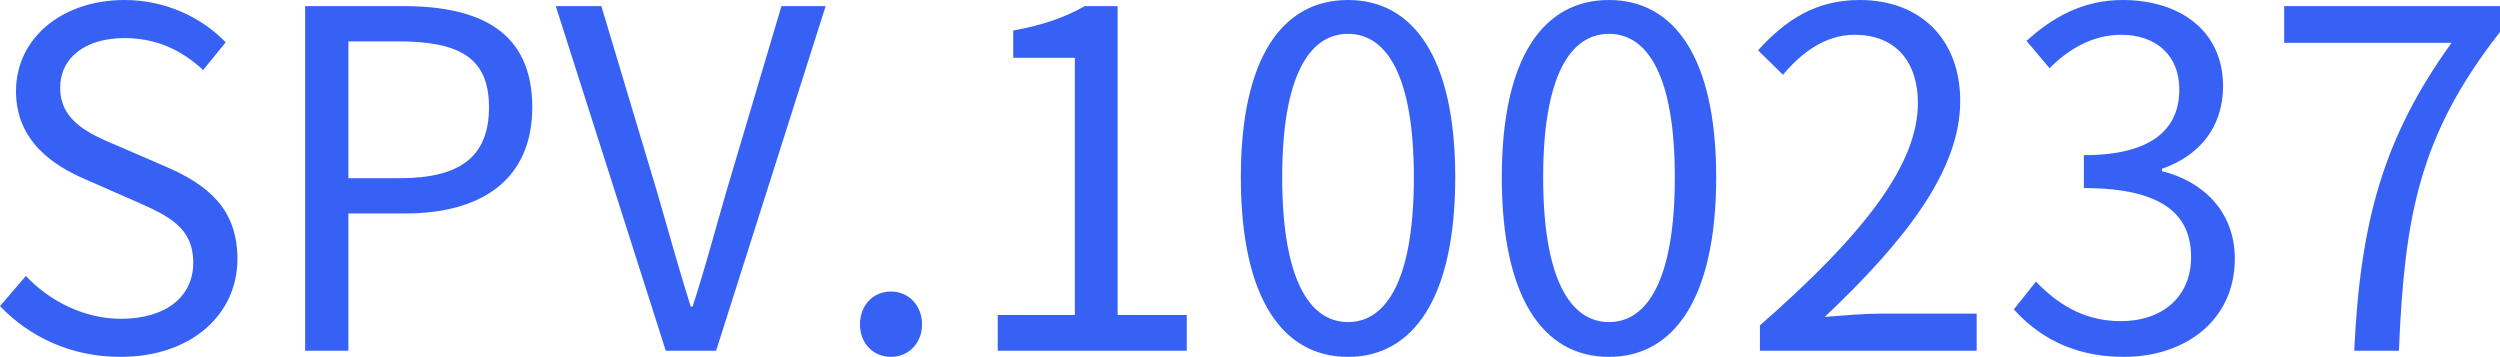 <svg xmlns="http://www.w3.org/2000/svg" xmlns:xlink="http://www.w3.org/1999/xlink" width="79.755" height="11.385" viewBox="0 0 79.755 11.385" fill="none">
<g >
<path     fill="#3761F5"  d="M3.84 11.385C6.135 11.385 7.575 10.005 7.575 8.265C7.575 6.63 6.585 5.88 5.31 5.325L3.75 4.65C2.895 4.29 1.92 3.885 1.92 2.805C1.92 1.83 2.73 1.215 3.975 1.215C4.995 1.215 5.805 1.605 6.48 2.235L7.2 1.35C6.435 0.555 5.28 -2.19345e-05 3.975 -2.19345e-05C1.98 -2.19345e-05 0.51 1.215 0.51 2.91C0.51 4.515 1.725 5.295 2.745 5.73L4.32 6.42C5.37 6.885 6.165 7.245 6.165 8.385C6.165 9.45 5.31 10.17 3.855 10.17C2.715 10.17 1.605 9.63 0.825 8.805L2.92659e-05 9.765C0.945 10.755 2.28 11.385 3.84 11.385ZM9.735 11.19L11.115 11.19L11.115 6.81L12.93 6.81C15.345 6.81 16.98 5.745 16.98 3.42C16.98 1.02 15.33 0.195 12.87 0.195L9.735 0.195L9.735 11.19ZM11.115 5.685L11.115 1.32L12.69 1.32C14.625 1.32 15.6 1.815 15.6 3.42C15.6 4.995 14.685 5.685 12.75 5.685L11.115 5.685ZM21.24 11.19L22.845 11.19L26.34 0.195L24.93 0.195L23.16 6.15C22.785 7.44 22.515 8.49 22.095 9.78L22.035 9.78C21.63 8.49 21.345 7.44 20.97 6.15L19.185 0.195L17.73 0.195L21.24 11.19ZM28.425 11.385C28.965 11.385 29.415 10.965 29.415 10.35C29.415 9.72 28.965 9.3 28.425 9.3C27.87 9.3 27.435 9.72 27.435 10.35C27.435 10.965 27.87 11.385 28.425 11.385ZM31.83 11.19L37.86 11.19L37.86 10.05L35.655 10.05L35.655 0.195L34.605 0.195C34.005 0.54 33.3 0.795 32.325 0.975L32.325 1.845L34.29 1.845L34.29 10.05L31.83 10.05L31.83 11.19ZM43.005 11.385C45.09 11.385 46.425 9.495 46.425 5.655C46.425 1.845 45.09 -2.19345e-05 43.005 -2.19345e-05C40.905 -2.19345e-05 39.585 1.845 39.585 5.655C39.585 9.495 40.905 11.385 43.005 11.385ZM43.005 10.275C41.76 10.275 40.905 8.88 40.905 5.655C40.905 2.445 41.76 1.08 43.005 1.08C44.25 1.08 45.105 2.445 45.105 5.655C45.105 8.88 44.25 10.275 43.005 10.275ZM51.33 11.385C53.415 11.385 54.75 9.495 54.75 5.655C54.75 1.845 53.415 -2.19345e-05 51.33 -2.19345e-05C49.23 -2.19345e-05 47.91 1.845 47.91 5.655C47.91 9.495 49.23 11.385 51.33 11.385ZM51.33 10.275C50.085 10.275 49.23 8.88 49.23 5.655C49.23 2.445 50.085 1.08 51.33 1.08C52.575 1.08 53.43 2.445 53.43 5.655C53.43 8.88 52.575 10.275 51.33 10.275ZM56.145 11.19L63.06 11.19L63.06 10.005L60.015 10.005C59.46 10.005 58.785 10.065 58.215 10.11C60.795 7.665 62.535 5.43 62.535 3.225C62.535 1.275 61.29 -2.19345e-05 59.325 -2.19345e-05C57.93 -2.19345e-05 56.97 0.63 56.085 1.605L56.88 2.385C57.495 1.65 58.26 1.11 59.16 1.11C60.525 1.11 61.185 2.025 61.185 3.285C61.185 5.175 59.595 7.365 56.145 10.38L56.145 11.19ZM67.755 11.385C69.72 11.385 71.295 10.215 71.295 8.25C71.295 6.735 70.26 5.775 68.97 5.46L68.97 5.385C70.14 4.98 70.92 4.08 70.92 2.745C70.92 1.005 69.57 -2.19345e-05 67.71 -2.19345e-05C66.45 -2.19345e-05 65.475 0.555 64.65 1.305L65.385 2.175C66.015 1.545 66.78 1.11 67.665 1.11C68.82 1.11 69.525 1.8 69.525 2.85C69.525 4.035 68.76 4.95 66.48 4.95L66.48 6C69.03 6 69.9 6.87 69.9 8.205C69.9 9.465 68.985 10.245 67.665 10.245C66.42 10.245 65.595 9.645 64.95 8.985L64.245 9.87C64.965 10.665 66.045 11.385 67.755 11.385ZM75.105 11.19L76.53 11.19C76.71 6.885 77.175 4.32 79.755 1.02L79.755 0.195L72.87 0.195L72.87 1.365L78.21 1.365C76.05 4.365 75.3 7.02 75.105 11.19Z">
</path>
</g>
</svg>
